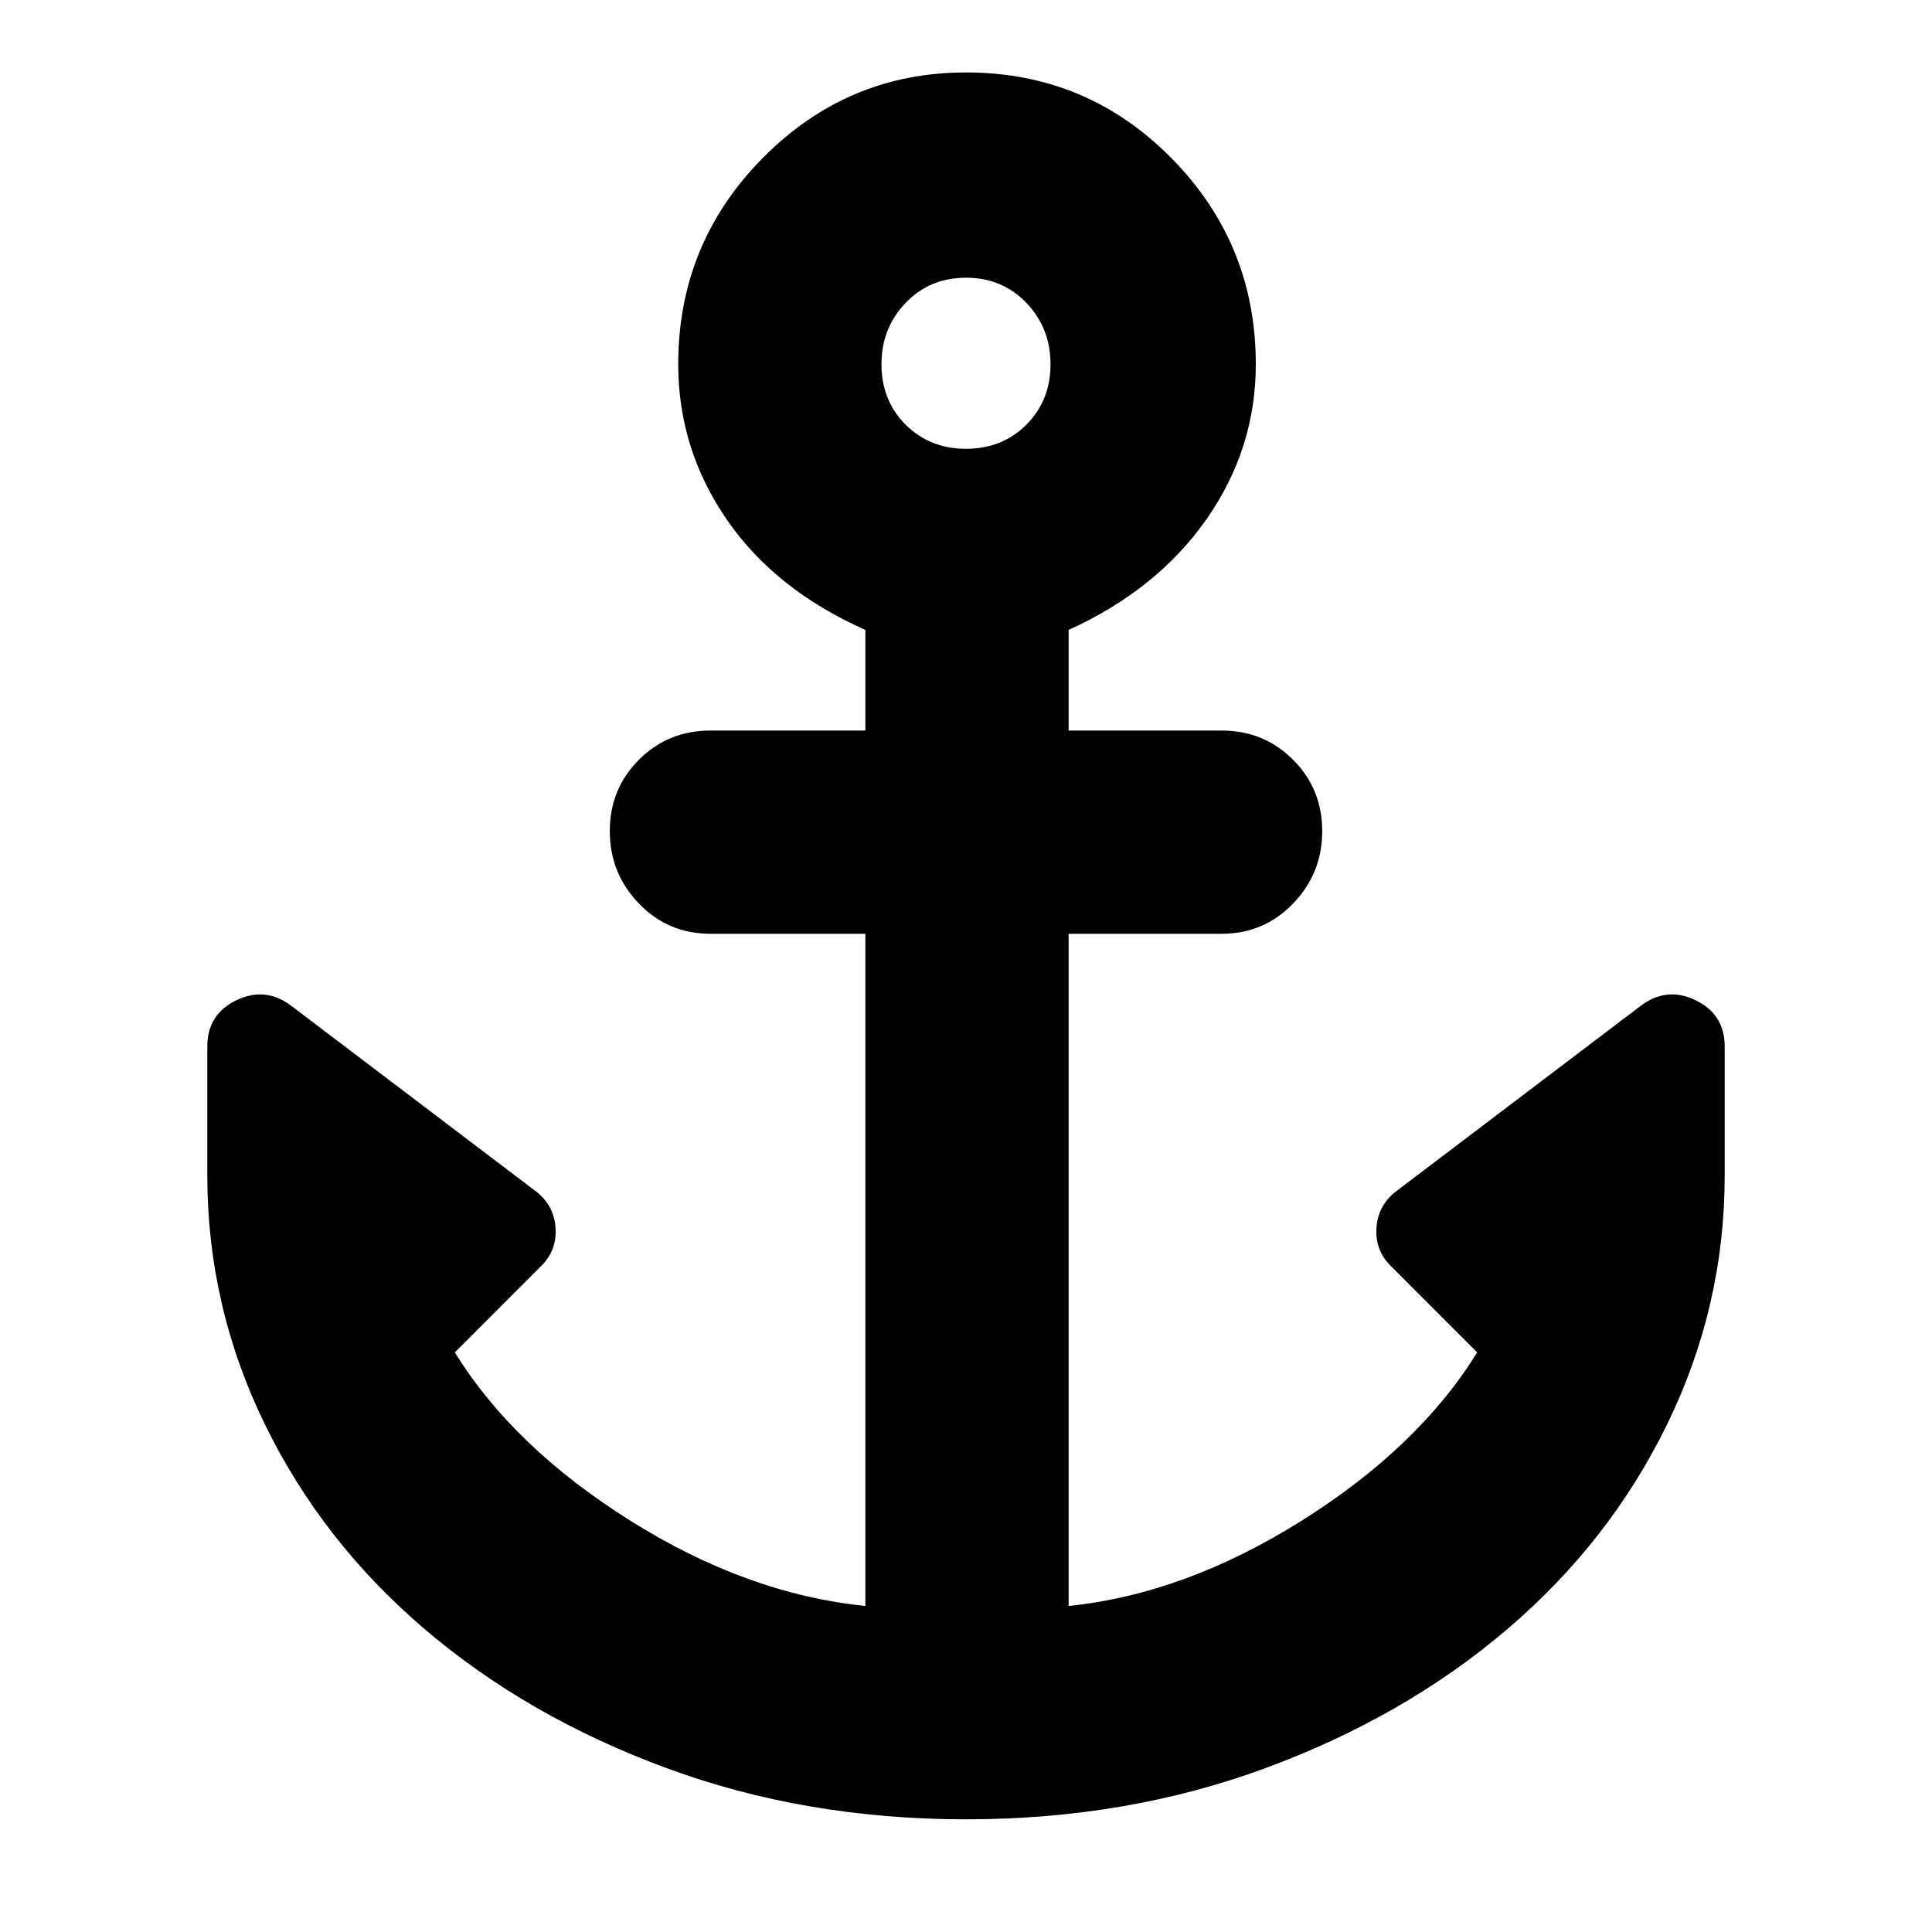 <svg xmlns="http://www.w3.org/2000/svg" height="40" width="40"><path d="M20 37.667q-3.333 0-6.208-1.063-2.875-1.062-5-2.875-2.125-1.812-3.313-4.25-1.187-2.437-1.187-5.146v-2.666q0-.667.604-.959.604-.291 1.146.125l5 3.792q.416.292.458.771.042.479-.292.812L9.417 28q1.208 1.958 3.625 3.479Q15.458 33 17.917 33.25V19.333h-3.209q-.875 0-1.479-.625-.604-.625-.604-1.5t.604-1.479q.604-.604 1.479-.604h3.209v-2.083q-1.875-.834-2.875-2.292-1-1.458-1-3.208 0-2.5 1.75-4.271T20 1.5q2.5 0 4.25 1.771T26 7.542q0 1.75-1.021 3.208-1.021 1.458-2.854 2.292v2.083h3.167q.875 0 1.479.604.604.604.604 1.479 0 .875-.604 1.5t-1.479.625h-3.167V33.25q2.417-.25 4.833-1.771 2.417-1.521 3.625-3.479l-1.791-1.792q-.334-.333-.292-.812.042-.479.458-.771l5-3.792q.542-.416 1.146-.125.604.292.604.959v2.666q0 2.709-1.187 5.146-1.188 2.438-3.313 4.25-2.125 1.813-5 2.875-2.875 1.063-6.208 1.063Zm0-28.375q.75 0 1.25-.5t.5-1.25q0-.75-.5-1.271-.5-.521-1.25-.521t-1.25.521q-.5.521-.5 1.271 0 .75.5 1.25t1.25.5Z"/></svg>